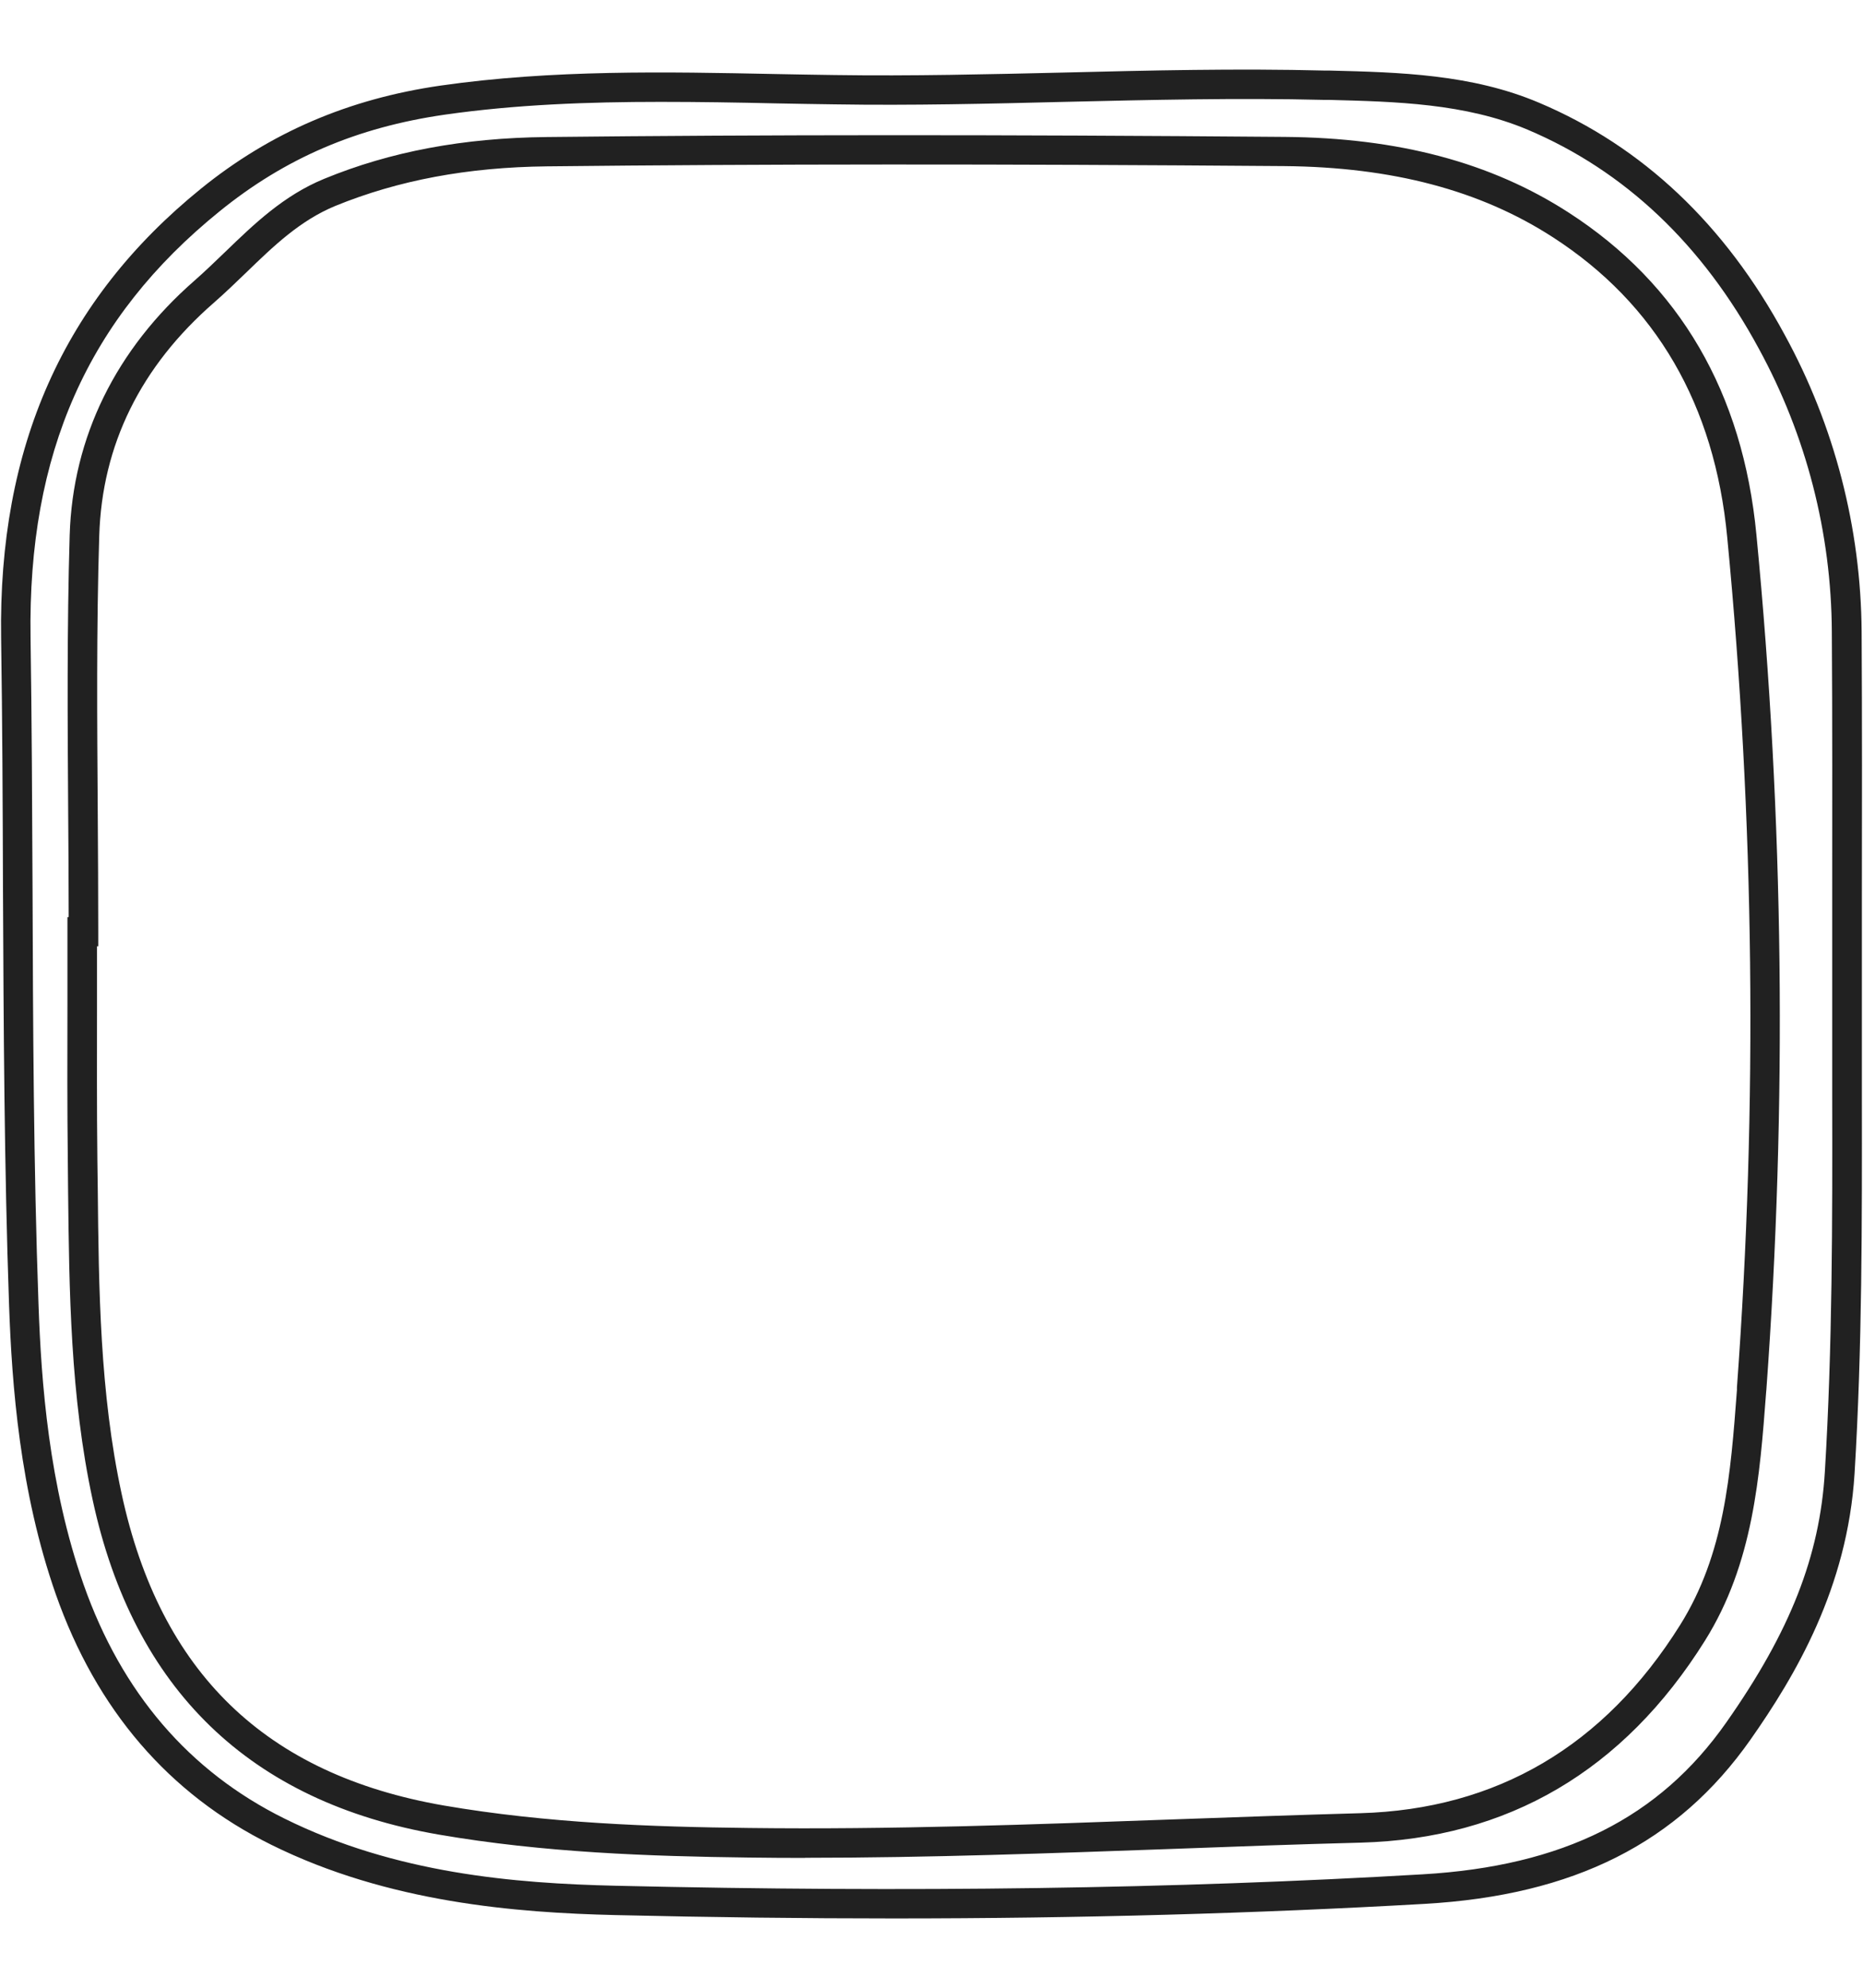 <svg width="15" height="16" viewBox="0 0 15 16" fill="none" xmlns="http://www.w3.org/2000/svg">
<path d="M7.194 15.442C6.471 15.442 5.725 15.433 4.953 15.415C4.159 15.396 3.126 15.316 2.184 14.849C1.359 14.441 0.776 13.762 0.449 12.832C0.159 12.003 0.096 11.152 0.073 10.506C0.034 9.389 0.029 8.254 0.024 7.156C0.022 6.494 0.019 5.809 0.009 5.136C-0.015 3.597 0.512 2.414 1.619 1.518C2.176 1.067 2.806 0.796 3.547 0.689C4.447 0.56 5.361 0.578 6.245 0.596C6.405 0.599 6.564 0.602 6.723 0.604C7.337 0.613 7.962 0.598 8.566 0.584C9.253 0.567 9.964 0.55 10.665 0.568H10.705C11.268 0.582 11.85 0.597 12.392 0.827C13.225 1.179 13.889 1.807 14.369 2.694C14.771 3.428 14.983 4.249 14.989 5.085C14.993 5.797 14.992 6.521 14.991 7.224C14.991 7.532 14.991 7.84 14.991 8.147C14.991 8.376 14.991 8.604 14.991 8.833C14.992 9.825 14.994 10.849 14.932 11.861C14.875 12.782 14.454 13.49 14.094 14.003C13.509 14.835 12.675 15.256 11.468 15.325C10.114 15.402 8.702 15.442 7.194 15.442ZM5.318 0.82C4.737 0.82 4.155 0.841 3.581 0.923C2.874 1.025 2.297 1.272 1.768 1.701C0.706 2.56 0.223 3.651 0.246 5.132C0.256 5.806 0.259 6.492 0.262 7.155C0.266 8.251 0.27 9.385 0.31 10.497C0.332 11.128 0.393 11.955 0.673 12.754C0.979 13.624 1.522 14.258 2.29 14.638C3.184 15.081 4.141 15.16 4.959 15.179C7.333 15.234 9.457 15.204 11.454 15.087C12.585 15.021 13.36 14.633 13.899 13.865C14.414 13.132 14.652 12.526 14.693 11.845C14.754 10.841 14.754 9.819 14.752 8.831C14.752 8.602 14.752 8.373 14.752 8.145C14.752 7.837 14.752 7.529 14.752 7.221C14.752 6.521 14.754 5.797 14.749 5.085C14.745 4.288 14.543 3.505 14.161 2.806C13.708 1.968 13.082 1.375 12.3 1.044C11.798 0.832 11.24 0.818 10.699 0.804H10.659C9.964 0.787 9.256 0.804 8.571 0.82C7.965 0.835 7.338 0.85 6.72 0.84C6.56 0.838 6.4 0.835 6.241 0.832C5.936 0.825 5.627 0.82 5.318 0.82ZM6.482 14.955C6.331 14.955 6.179 14.954 6.029 14.952C5.232 14.942 4.379 14.913 3.532 14.767C2.012 14.505 1.075 13.598 0.746 12.073C0.566 11.241 0.557 10.389 0.548 9.565L0.546 9.343C0.541 8.918 0.542 8.488 0.543 8.069C0.543 7.879 0.543 7.69 0.543 7.501V7.382H0.553C0.553 7.103 0.551 6.823 0.549 6.544C0.544 5.811 0.539 5.053 0.561 4.308C0.585 3.519 0.933 2.811 1.568 2.257C1.651 2.184 1.734 2.104 1.814 2.027C2.045 1.804 2.284 1.573 2.611 1.439C3.144 1.22 3.73 1.11 4.402 1.103C6.151 1.084 8.038 1.083 10.342 1.102C11.259 1.109 12.006 1.308 12.63 1.711C13.524 2.288 14.033 3.161 14.142 4.306C14.363 6.593 14.389 8.894 14.222 11.186L14.22 11.207C14.169 11.884 14.117 12.585 13.727 13.207C13.072 14.253 12.14 14.8 10.957 14.832C10.456 14.845 9.953 14.863 9.452 14.882C8.478 14.917 7.476 14.954 6.482 14.954V14.955ZM0.781 7.617C0.781 7.768 0.781 7.918 0.781 8.069C0.781 8.485 0.779 8.916 0.784 9.339L0.787 9.562C0.795 10.374 0.804 11.213 0.979 12.023C1.29 13.464 2.139 14.284 3.573 14.533C4.404 14.676 5.246 14.705 6.033 14.714C7.169 14.728 8.324 14.686 9.444 14.645C9.946 14.627 10.449 14.609 10.952 14.595C12.05 14.564 12.916 14.056 13.527 13.081C13.886 12.508 13.934 11.868 13.985 11.189V11.168C14.152 8.89 14.126 6.601 13.907 4.327C13.806 3.258 13.333 2.445 12.502 1.909C11.917 1.531 11.21 1.345 10.341 1.337C8.039 1.319 6.153 1.32 4.405 1.339C3.764 1.346 3.207 1.451 2.701 1.657C2.417 1.774 2.204 1.979 1.979 2.197C1.897 2.276 1.812 2.358 1.724 2.435C1.132 2.95 0.821 3.582 0.799 4.314C0.776 5.055 0.782 5.811 0.787 6.541C0.789 6.861 0.791 7.18 0.791 7.5V7.617H0.781Z" fill="#212121"/>
</svg>
